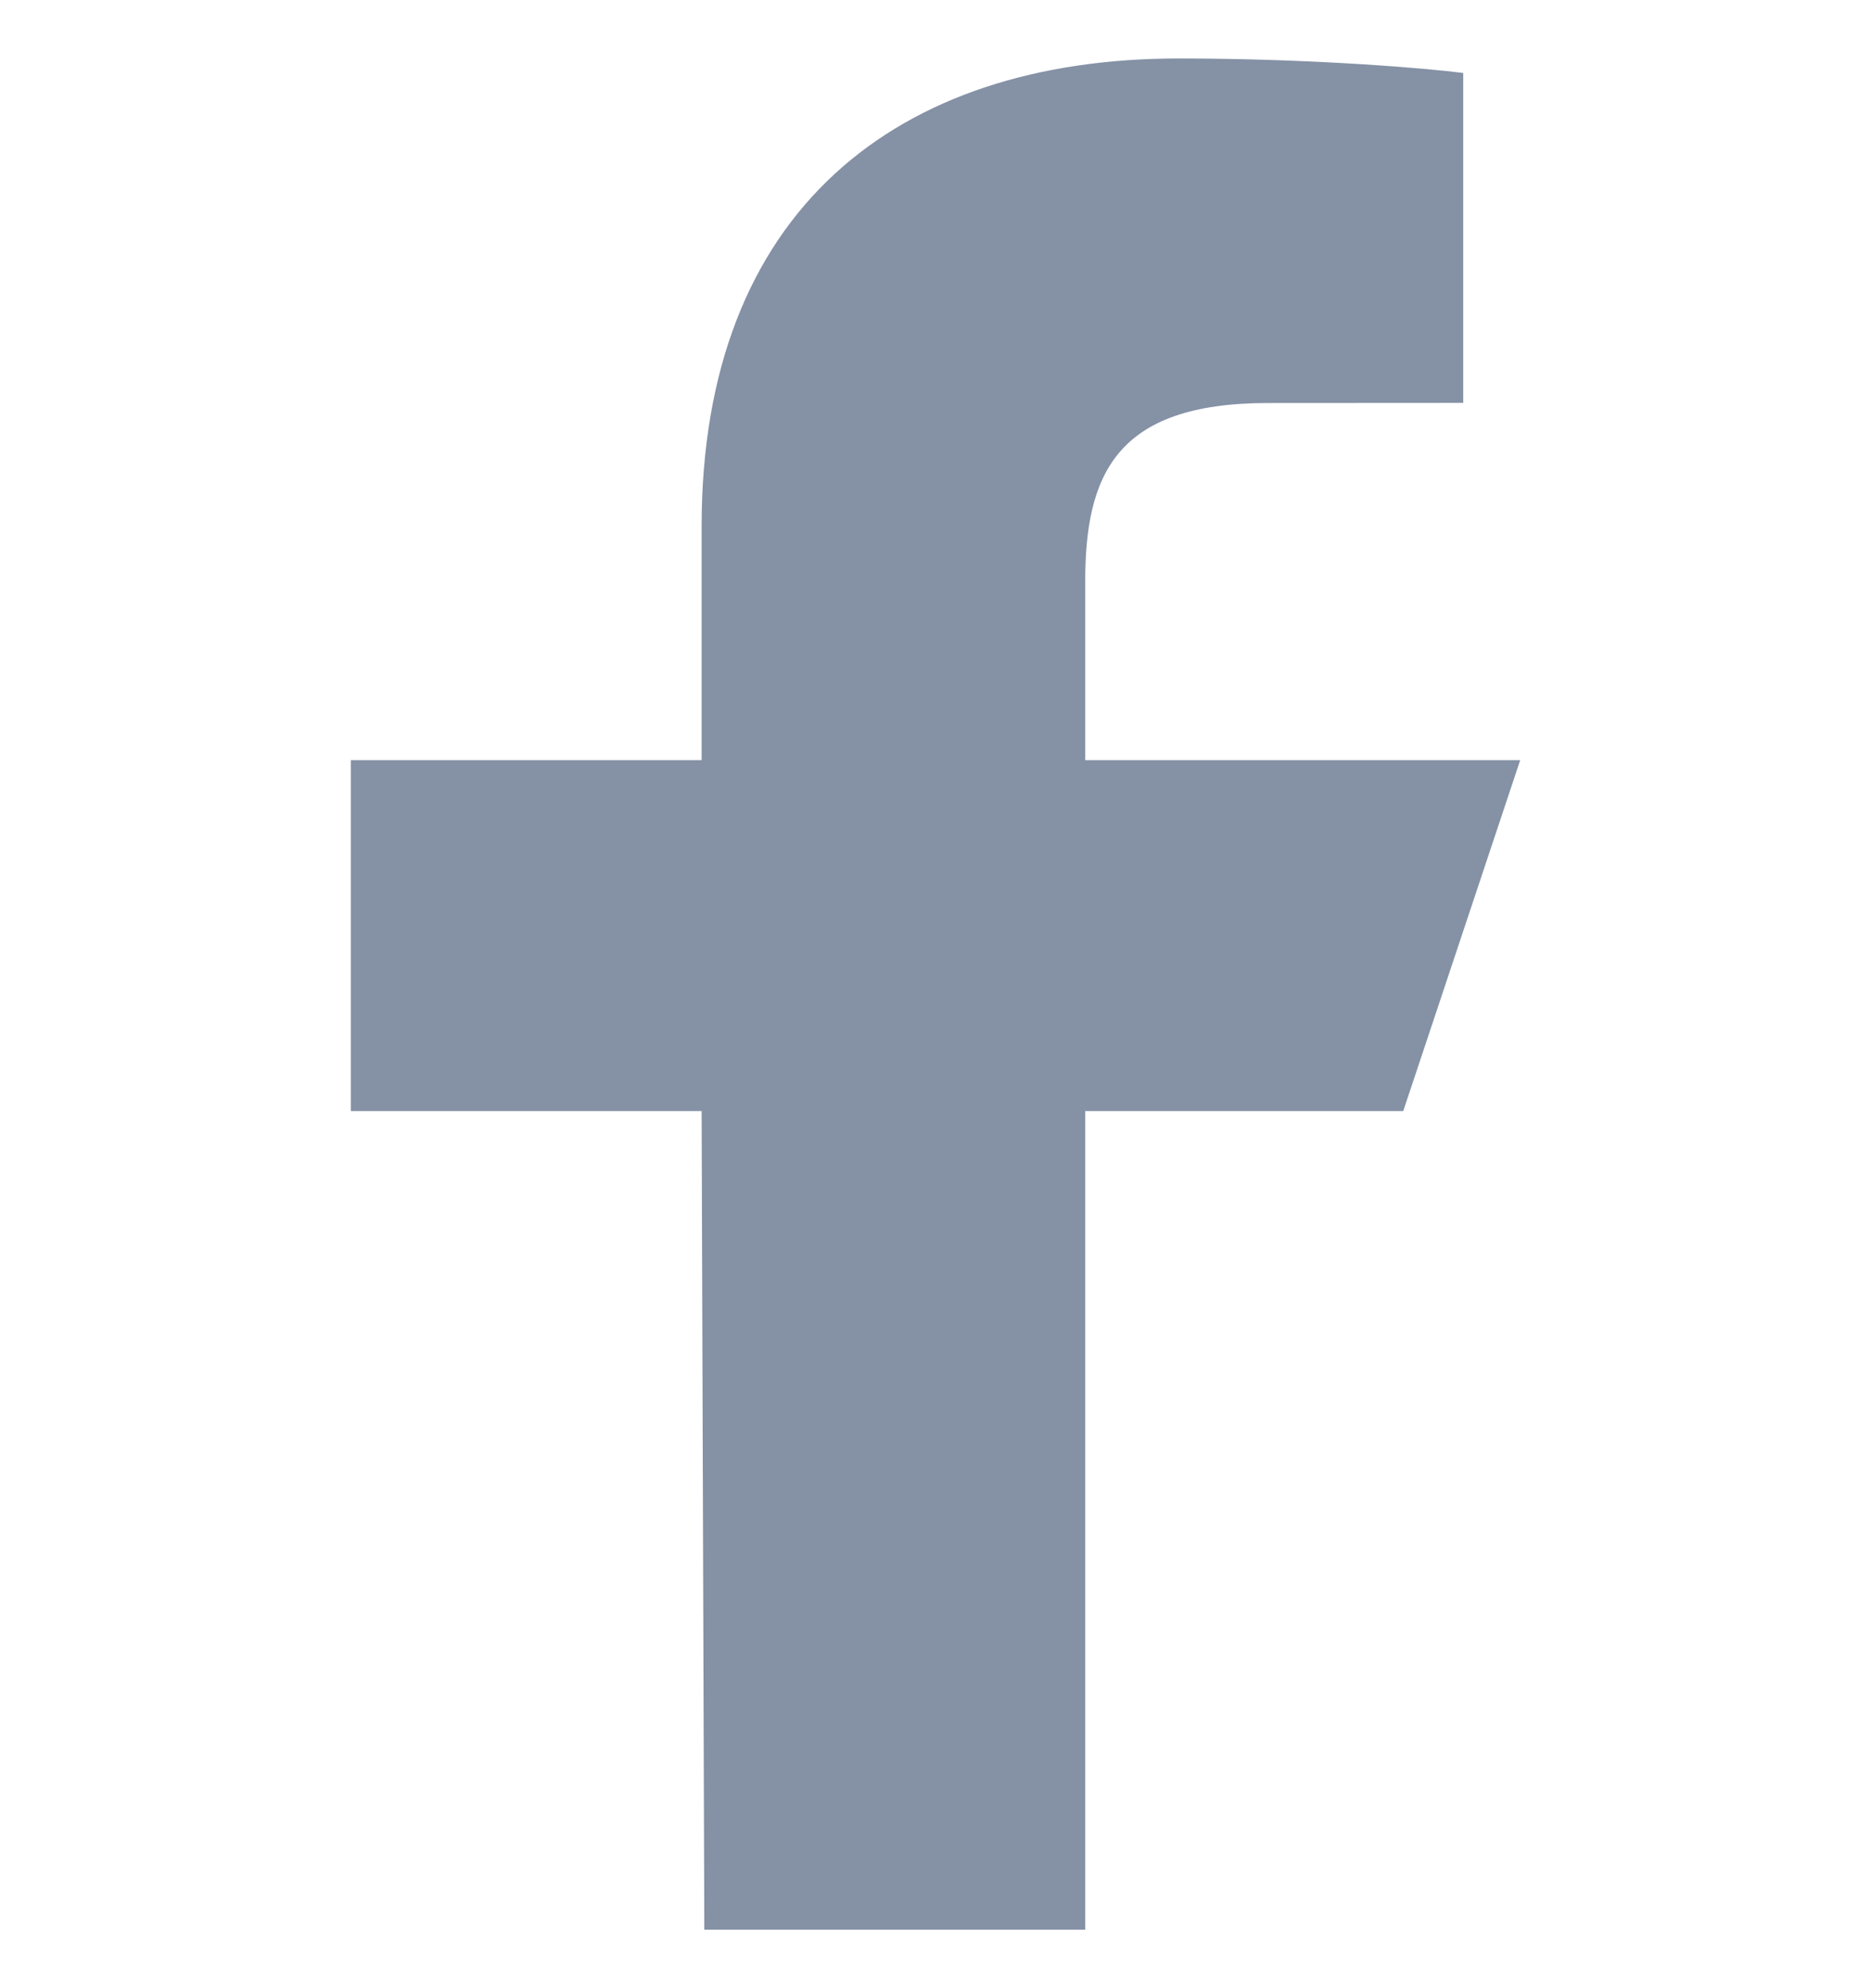 <svg width="16" height="17" viewBox="0 0 16 17" fill="none" xmlns="http://www.w3.org/2000/svg">
<g clip-path="url(#clip0)">
<path d="M6.023 16.5L6 9.5H3V6.5H6V4.5C6 1.801 7.672 0.5 10.079 0.5C11.233 0.5 12.224 0.586 12.513 0.624V3.445L10.843 3.446C9.533 3.446 9.28 4.068 9.28 4.981V6.5H13L12 9.5H9.28V16.5H6.023Z" fill="#8591A5"/>
</g>
<defs>
<clipPath id="clip0">
<rect y="0.5" width="16" height="16" fill="white"/>
</clipPath>
</defs>
</svg>
